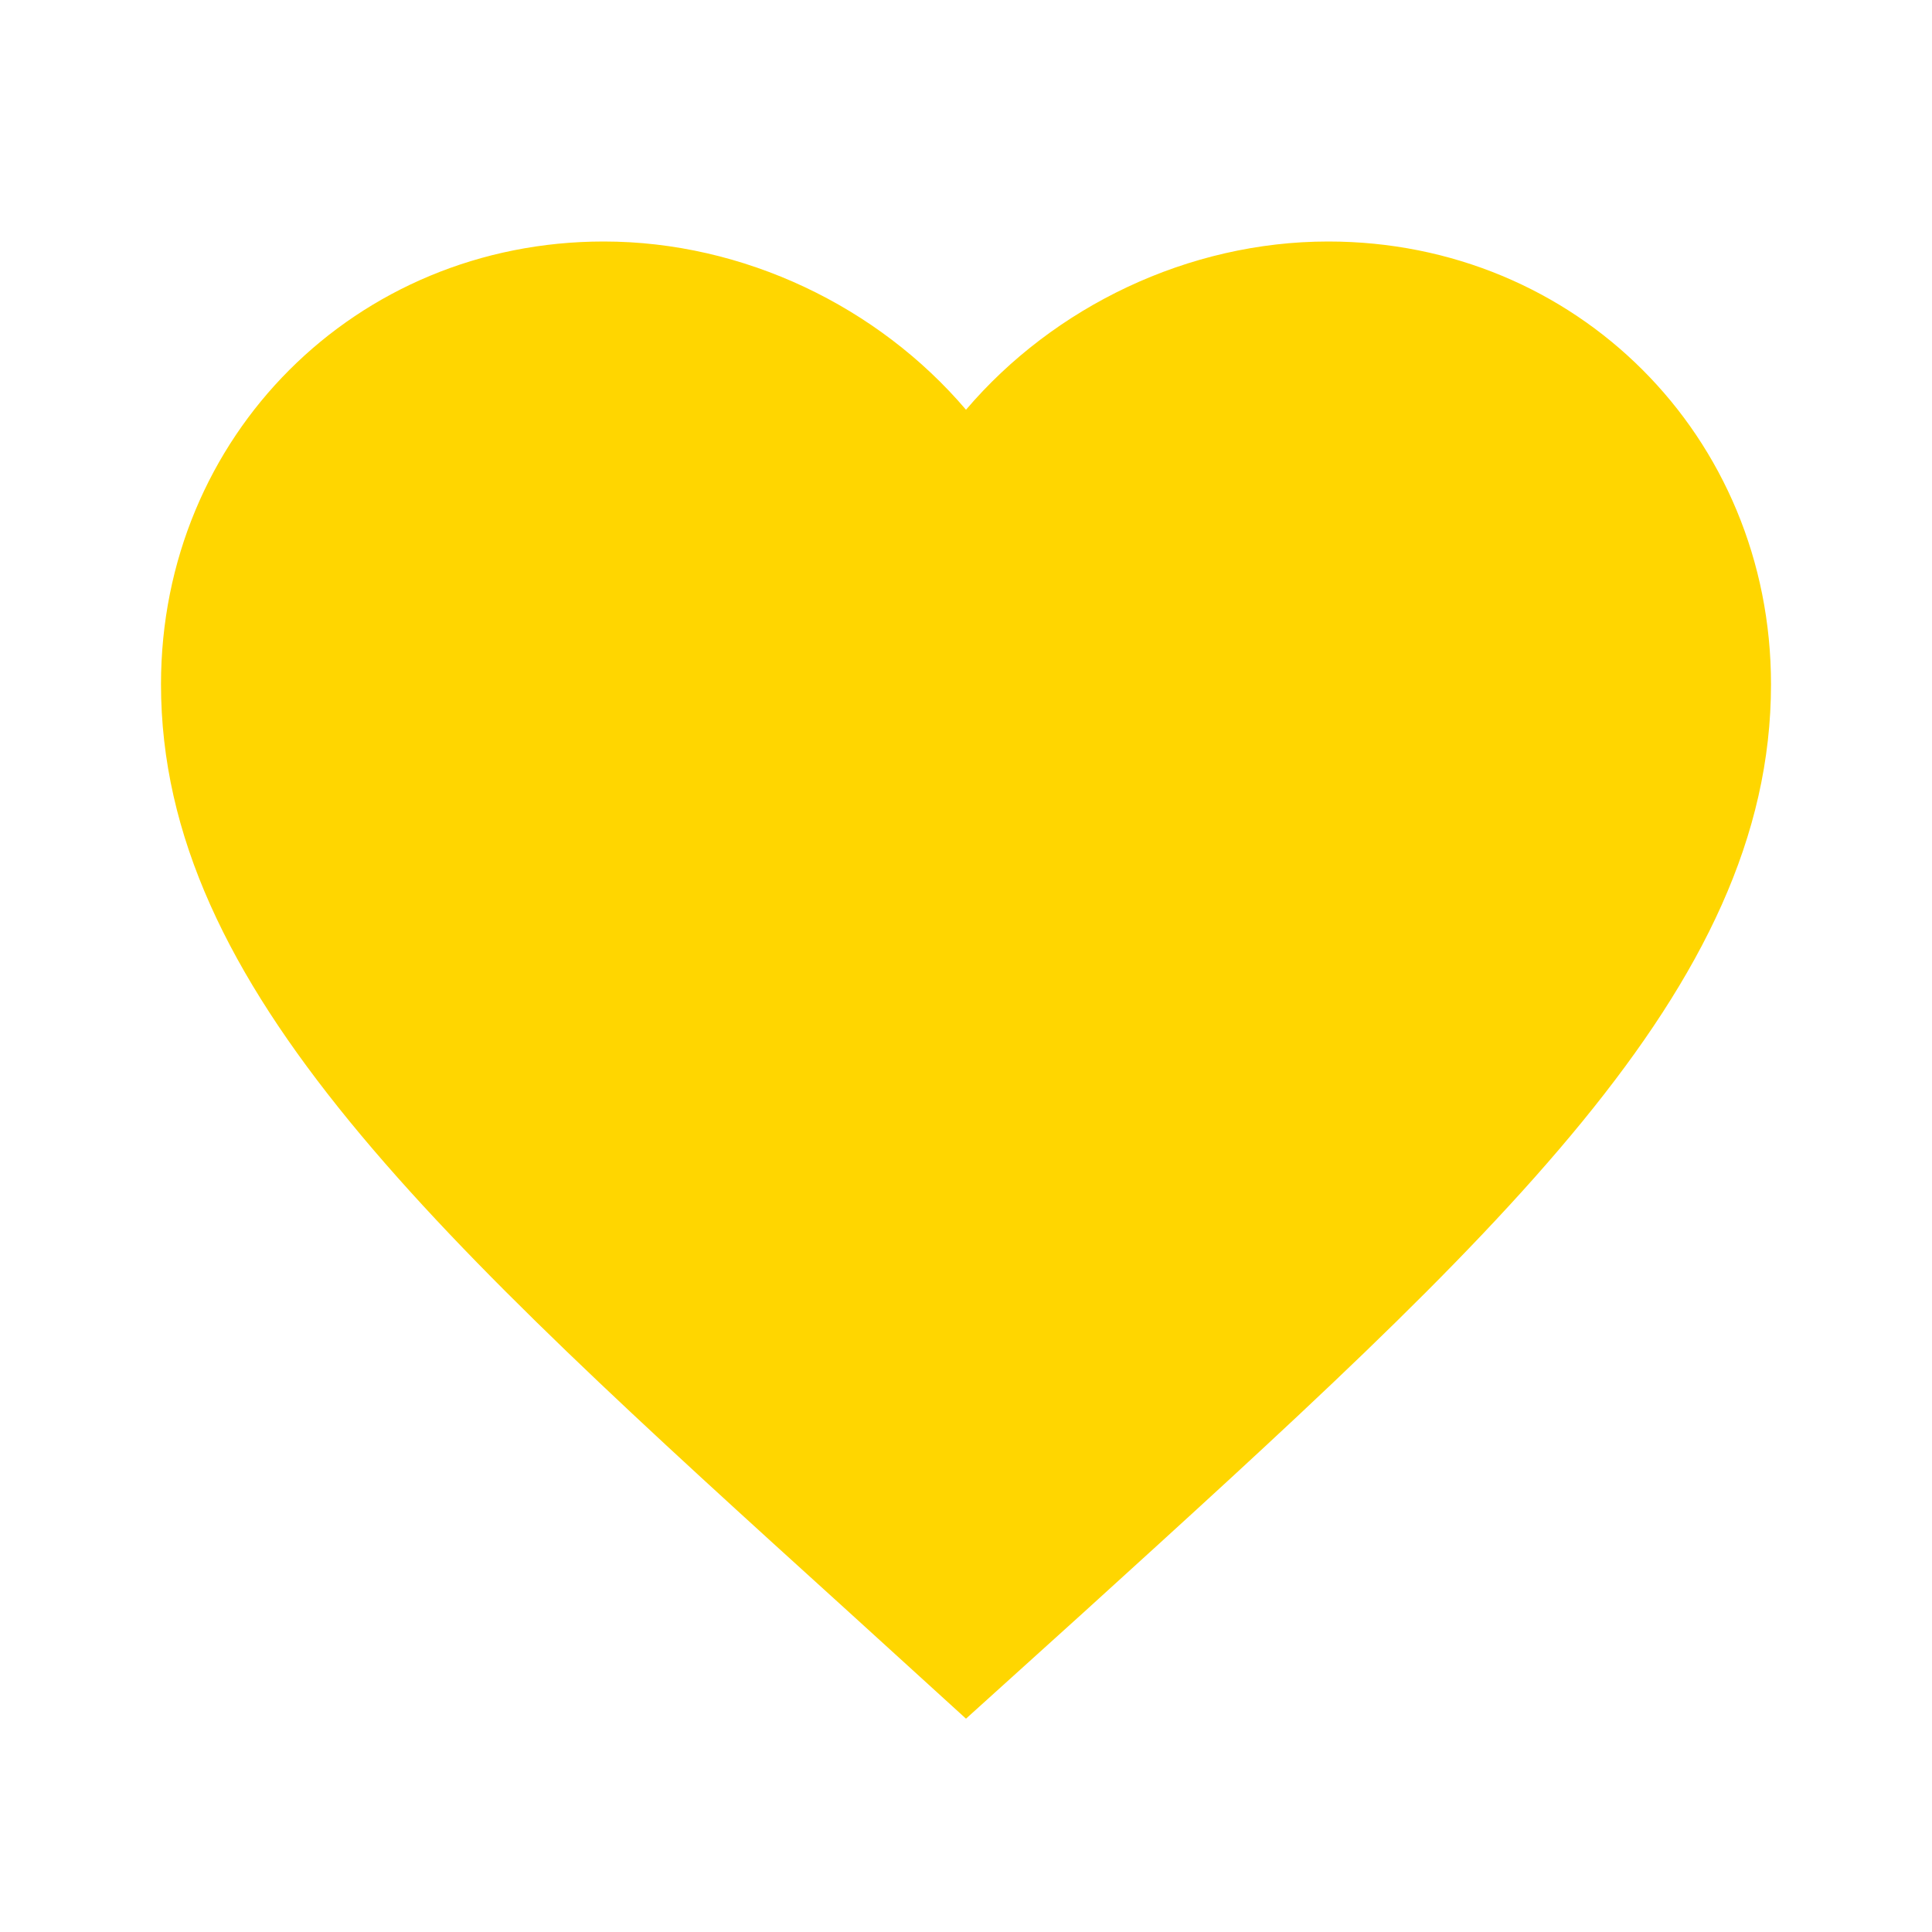 <svg width="36" height="36" viewBox="0 0 36 36" fill="none" xmlns="http://www.w3.org/2000/svg">
    <g clip-path="url(#clip0_8051_2489)">
        <path d="M18 32.025L15.825 30.045C8.1 23.04 3 18.42 3 12.75C3 8.13 6.63 4.5 11.25 4.5C13.86 4.5 16.365 5.715 18 7.635C19.635 5.715 22.14 4.5 24.75 4.5C29.37 4.5 33 8.13 33 12.75C33 18.42 27.9 23.04 20.175 30.06L18 32.025Z" fill="#FFD600"/>
    </g>
    <defs>
        <clipPath id="clip0_8051_2489">
            <rect width="36" height="36" fill="white"/>
        </clipPath>
    </defs>
</svg>
